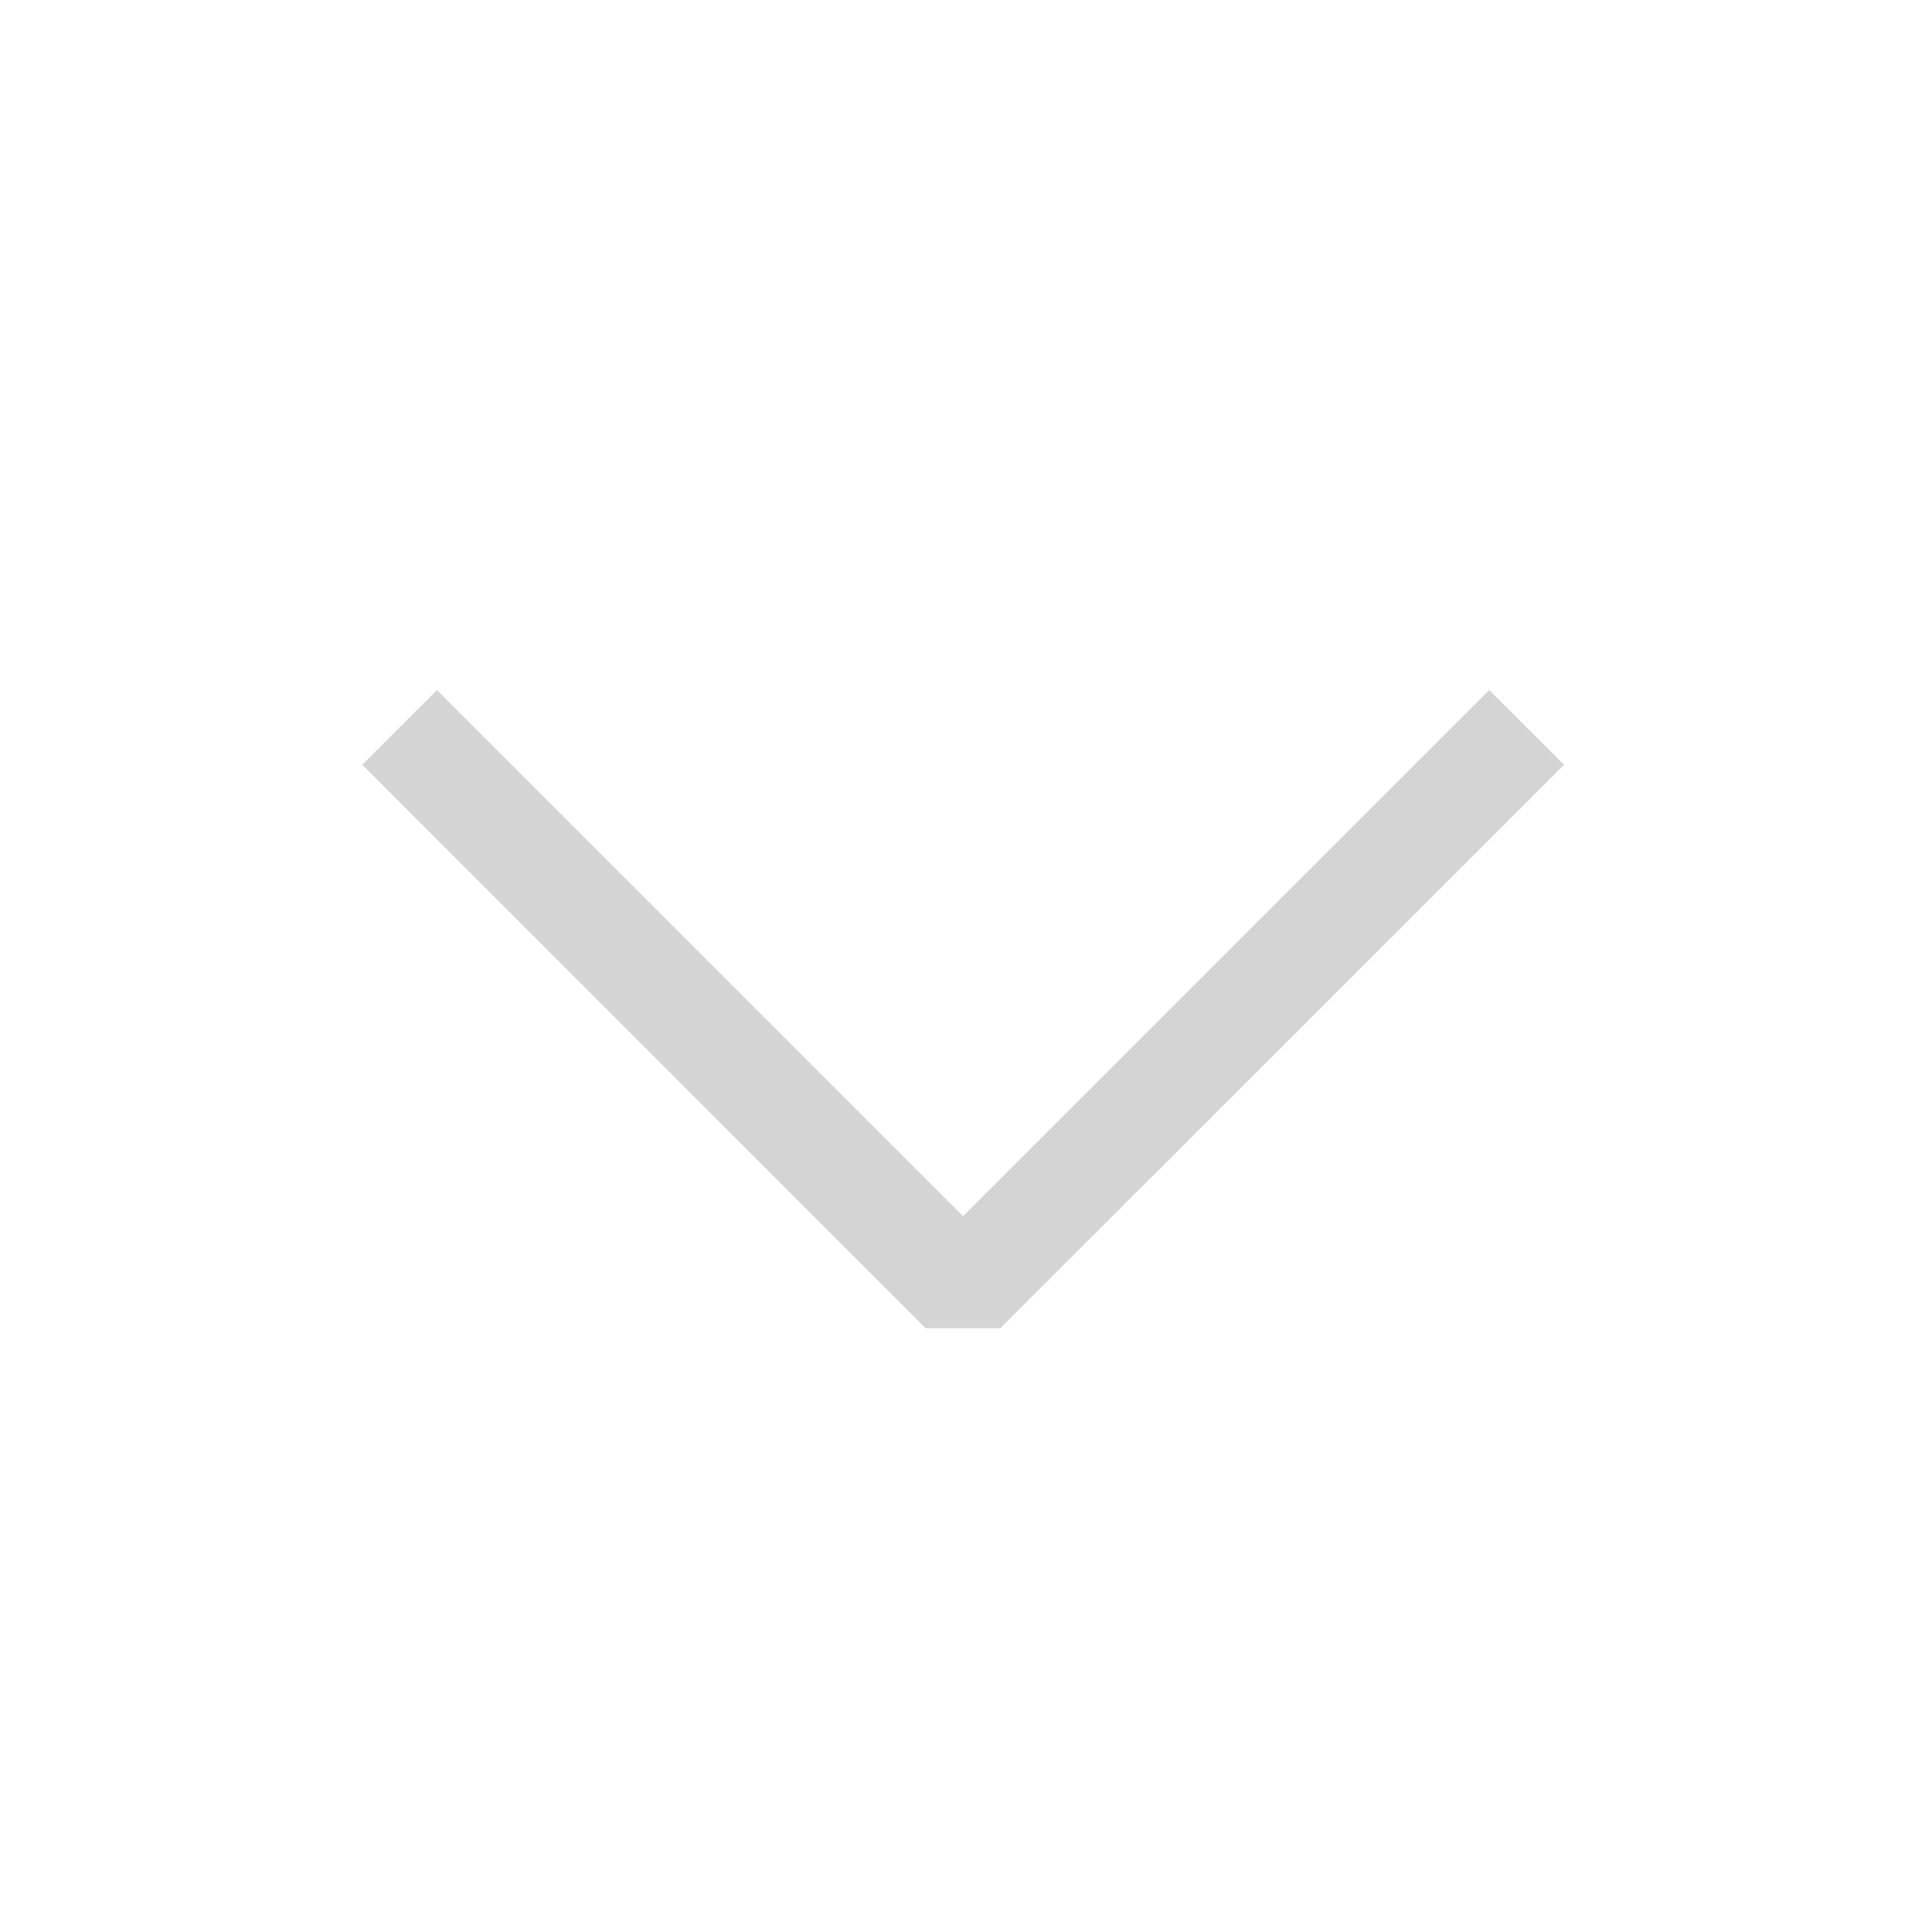 <svg width="16" height="16" viewBox="0 0 16 16" xmlns="http://www.w3.org/2000/svg" fill="#d4d4d4"><path fill-rule="evenodd" clip-rule="evenodd" d="M7.976 10.072l4.357-4.357.62.618L8.284 11h-.618L3 6.333l.619-.618 4.357 4.357z"/></svg>